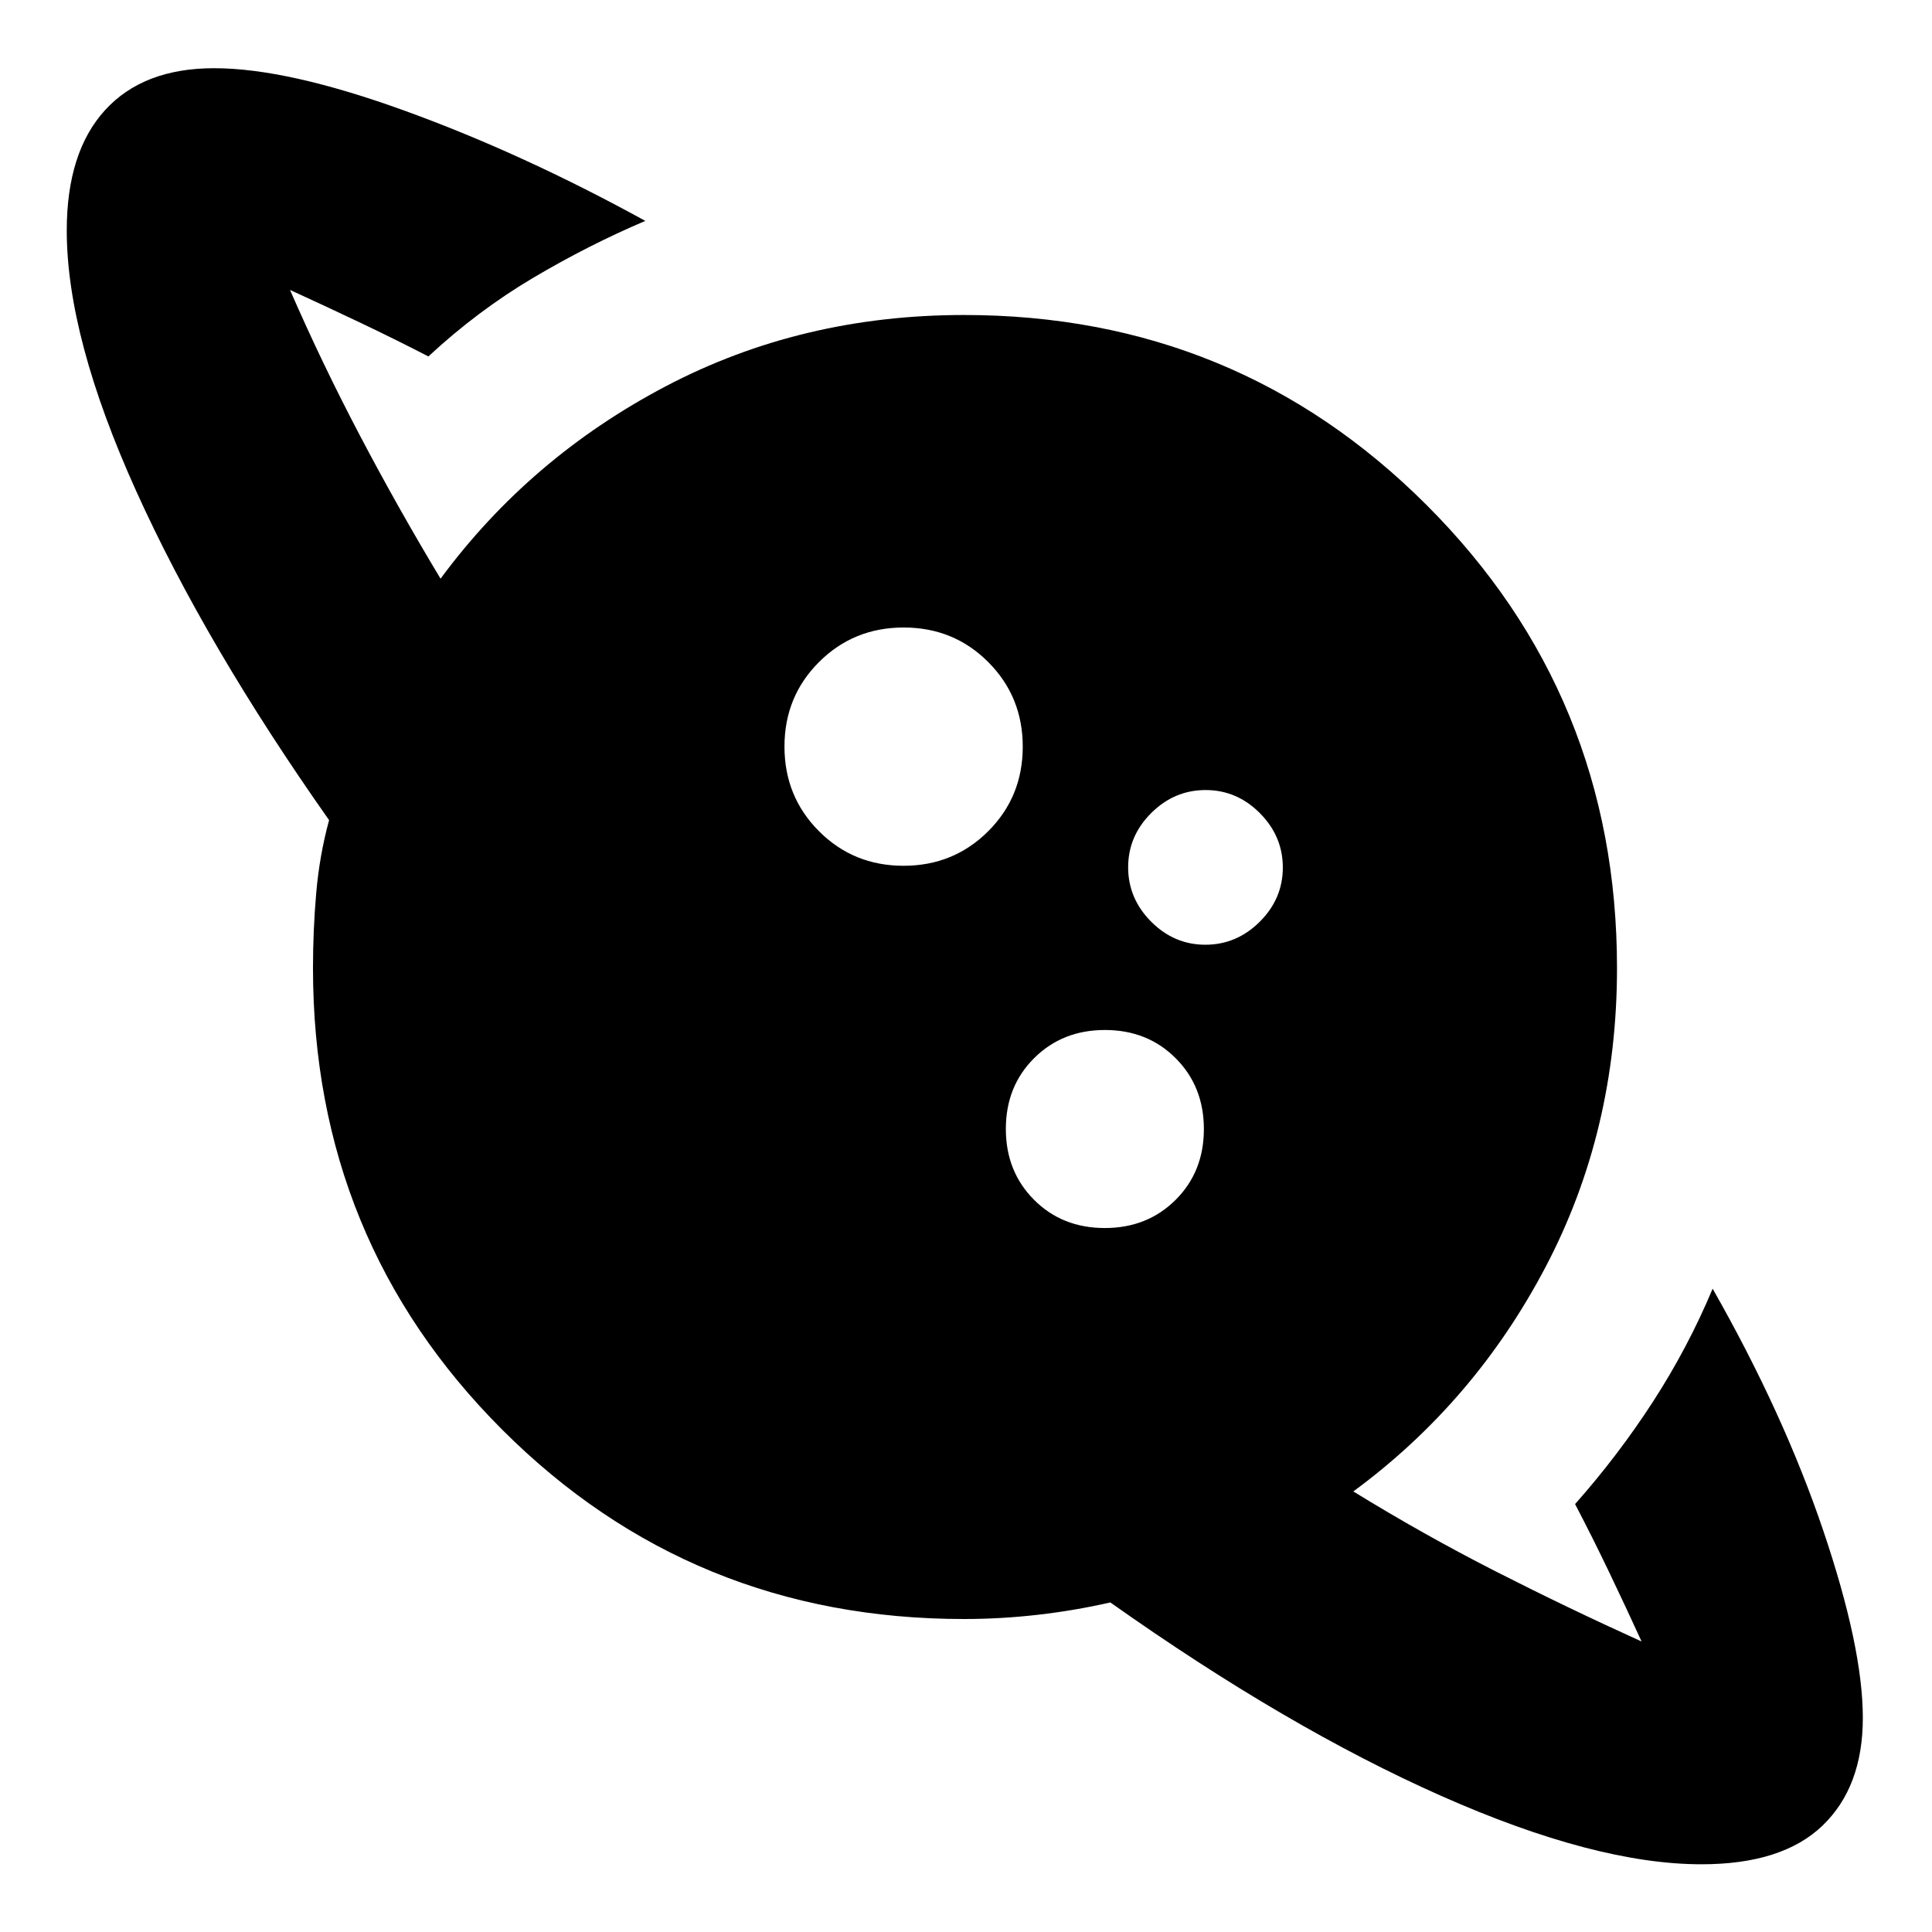 <svg xmlns="http://www.w3.org/2000/svg" height="24" viewBox="0 -960 960 960" width="24"><path d="M448.97-529.8q24.87 0 42.05-17.15 17.18-17.14 17.18-42.02 0-24.87-17.15-42.05-17.14-17.18-42.02-17.18-24.87 0-42.05 17.15-17.18 17.14-17.18 42.02 0 24.87 17.15 42.05 17.14 17.18 42.02 17.18ZM845.44-33.65q-52.68 0-129.27-33.96-76.58-33.95-164.45-96.15-17.48 4-35.9 6.12-18.42 2.12-36.82 2.12-135.38 0-229.43-94.05-94.05-94.05-94.05-229.43 0-18.91 1.62-37.45 1.62-18.55 6.38-36.03-61.19-86.87-95.77-163.34-34.58-76.46-34.58-129.62 0-38.95 19-59.81t54.24-20.86q36.44 0 94.88 21.2 58.45 21.19 119.36 54.67-28.15 11.96-55.73 28.29-27.57 16.34-52.05 39.06-17-8.76-34.38-17.02-17.38-8.26-34.38-16.02 15.8 36.32 34.76 72.4 18.96 36.07 40.04 71.07 44.44-60.15 111.86-95.58Q398.2-803.48 479-803.48q135.43 0 229.96 94.52 94.52 94.53 94.52 229.96 0 80.8-35.32 148.23-35.31 67.42-95.7 111.86 34.92 21.47 70.58 39.64 35.66 18.16 72.66 34.92-7.77-17-16.03-34.26-8.26-17.26-17.02-34.02 21.48-24.24 38.82-51.05Q838.8-290.5 851-319.65q35.24 61.91 54.94 120.1 19.69 58.18 19.69 93.14 0 34.28-20 53.52-20 19.24-60.19 19.24ZM548.96-349.8q21.16 0 35.2-14 14.04-14 14.04-35.16 0-21.16-14-35.2-14-14.04-35.16-14.04-21.16 0-35.2 14-14.04 14-14.04 35.16 0 21.16 14 35.2 14 14.04 35.16 14.04Zm49.98-140.77q15.54 0 27.02-11.42 11.47-11.42 11.47-26.95 0-15.54-11.42-27.02-11.42-11.47-26.95-11.47-15.54 0-27.02 11.42-11.47 11.42-11.47 26.95 0 15.54 11.42 27.02 11.42 11.47 26.95 11.47Z"/></svg>
